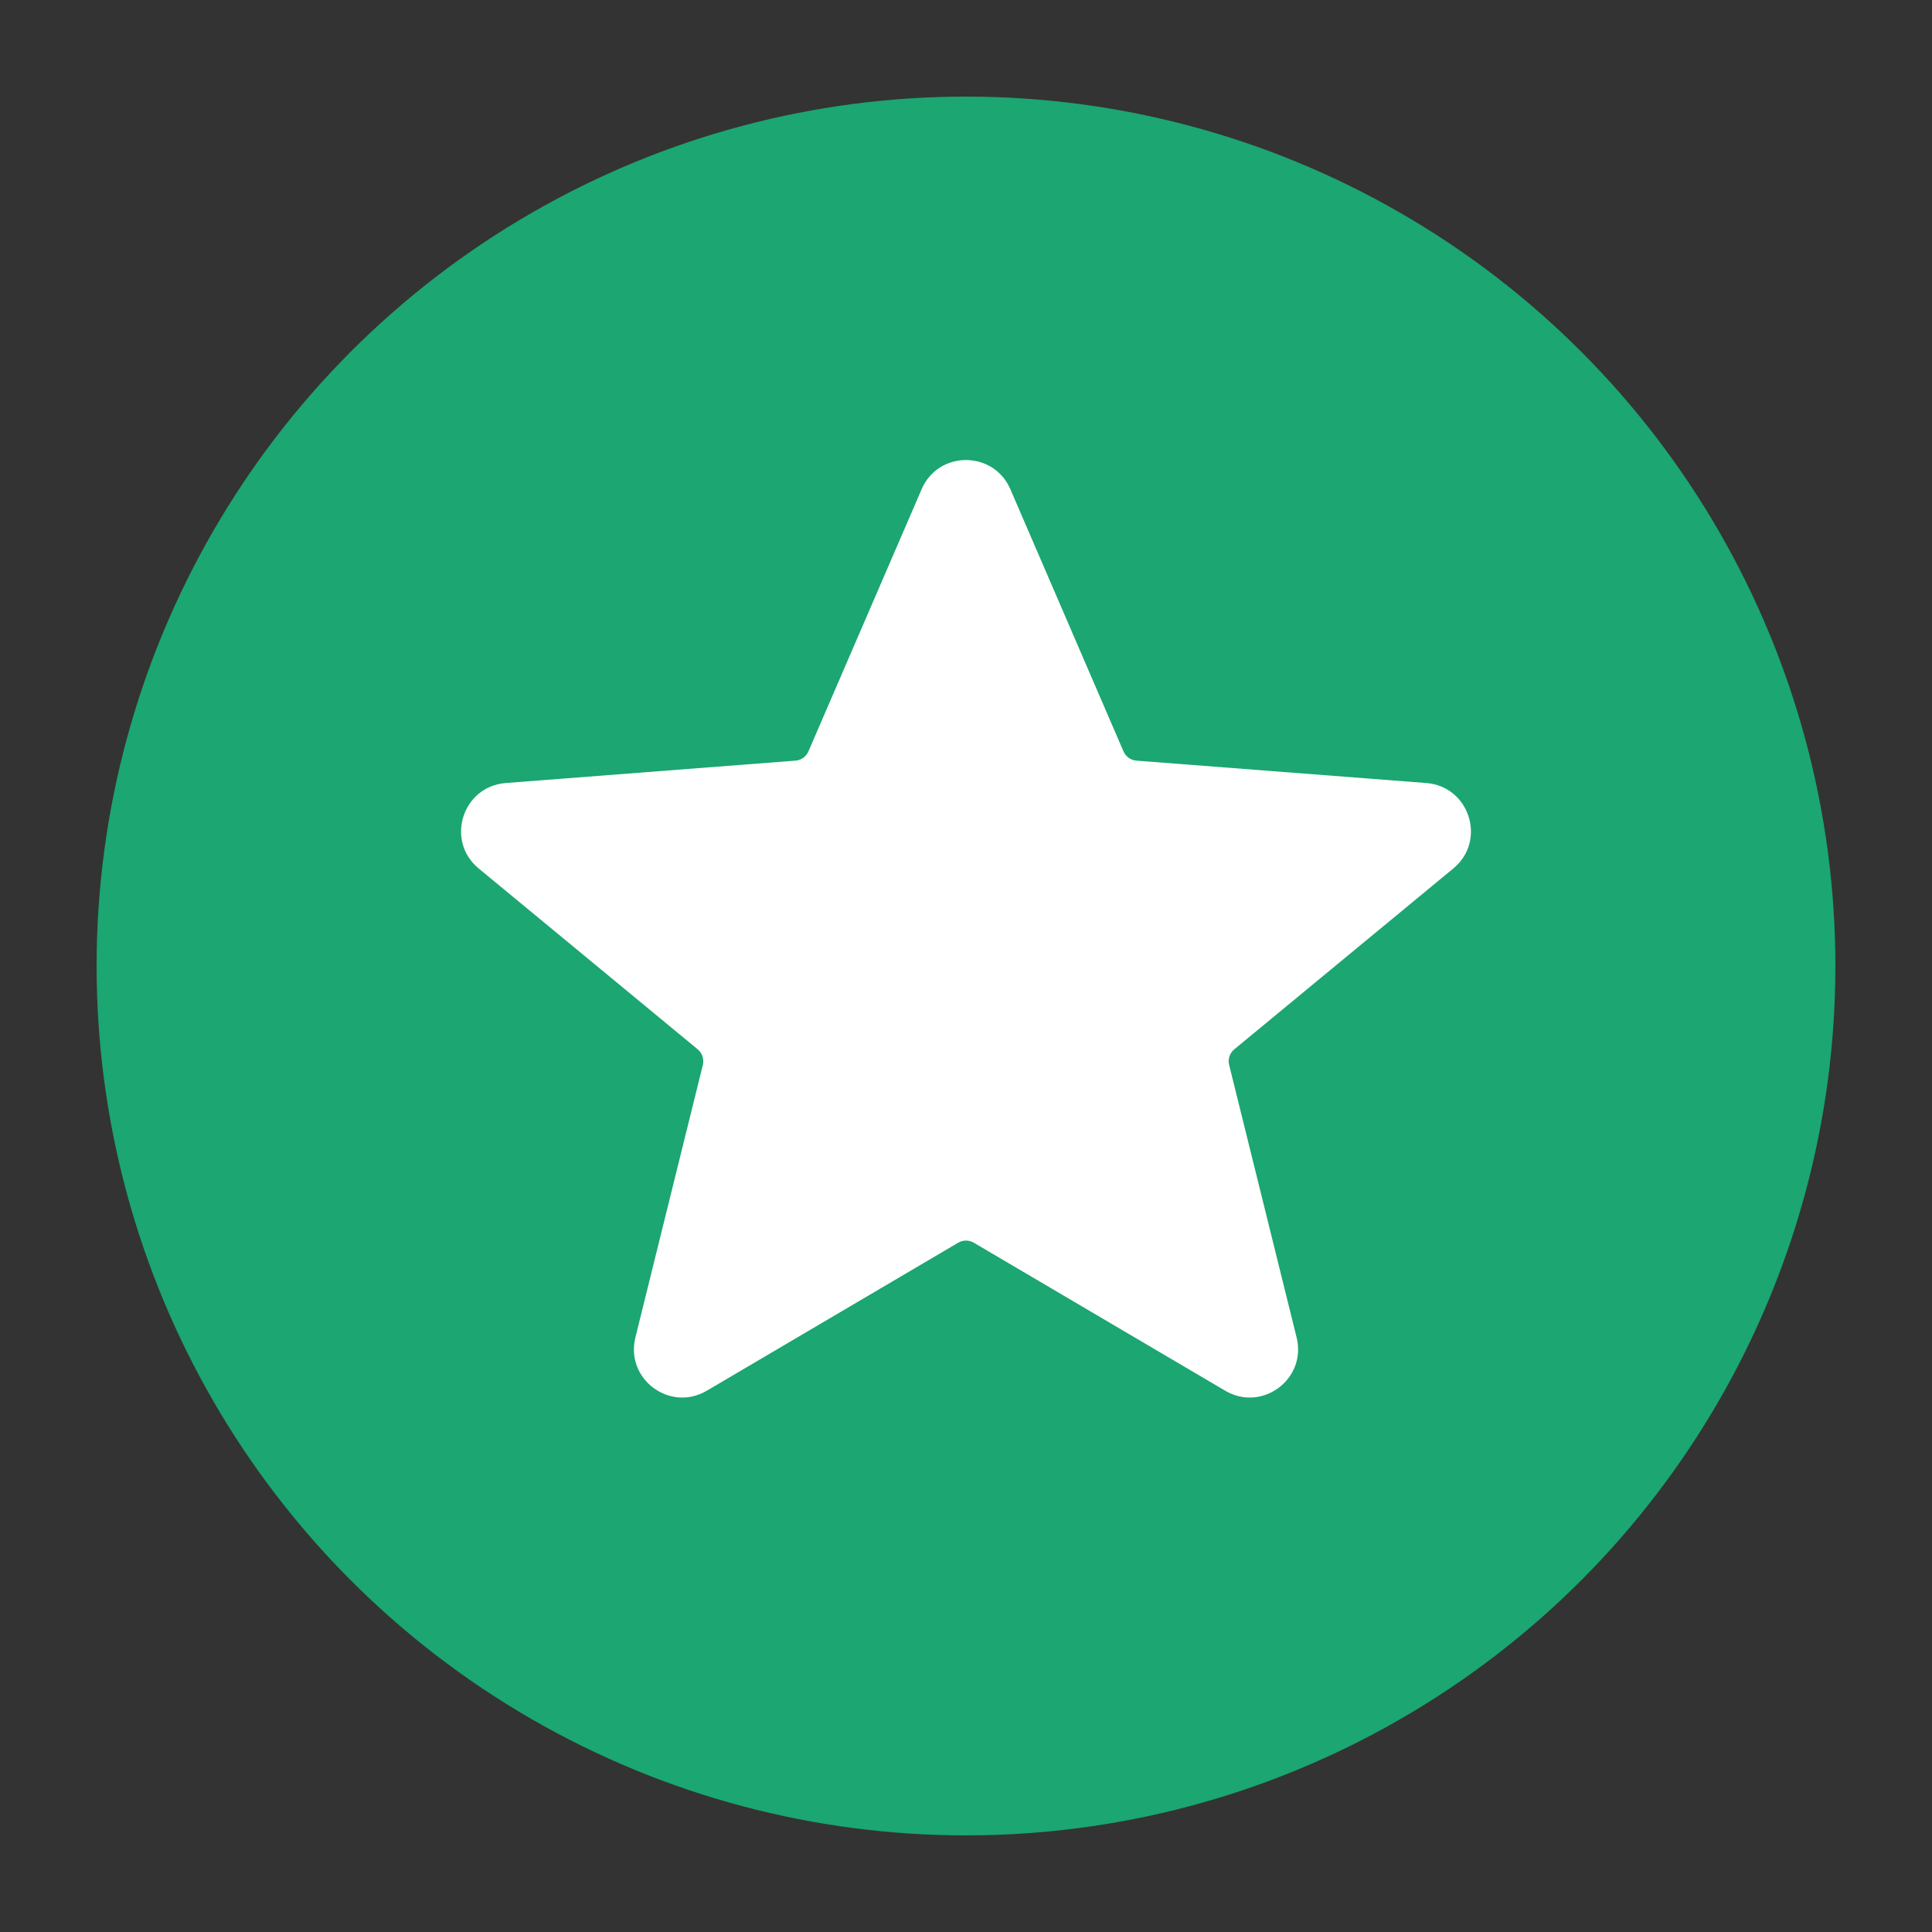 <svg xmlns="http://www.w3.org/2000/svg" width="24" height="24" viewBox="0 0 24 24" fill="none"><rect x="0" y="0" width="24" height="24" fill="#333333" stroke="none"/><circle cx="12" cy="12" r="10.8" fill="#1BA672"></circle><path d="M12.098 15.438C12.037 15.402 11.962 15.402 11.902 15.438L8.78 17.276C8.322 17.546 7.765 17.131 7.893 16.615L8.731 13.229C8.748 13.157 8.723 13.081 8.666 13.034L5.946 10.788C5.53 10.445 5.744 9.769 6.282 9.727L9.881 9.449C9.953 9.444 10.015 9.399 10.043 9.333L11.449 6.077C11.657 5.594 12.342 5.594 12.551 6.077L13.956 9.333C13.985 9.399 14.047 9.444 14.118 9.449L17.718 9.727C18.256 9.769 18.47 10.445 18.054 10.788L15.334 13.034C15.276 13.081 15.251 13.157 15.269 13.229L16.107 16.615C16.235 17.131 15.678 17.546 15.22 17.276L12.098 15.438Z" fill="white"></path></svg>
